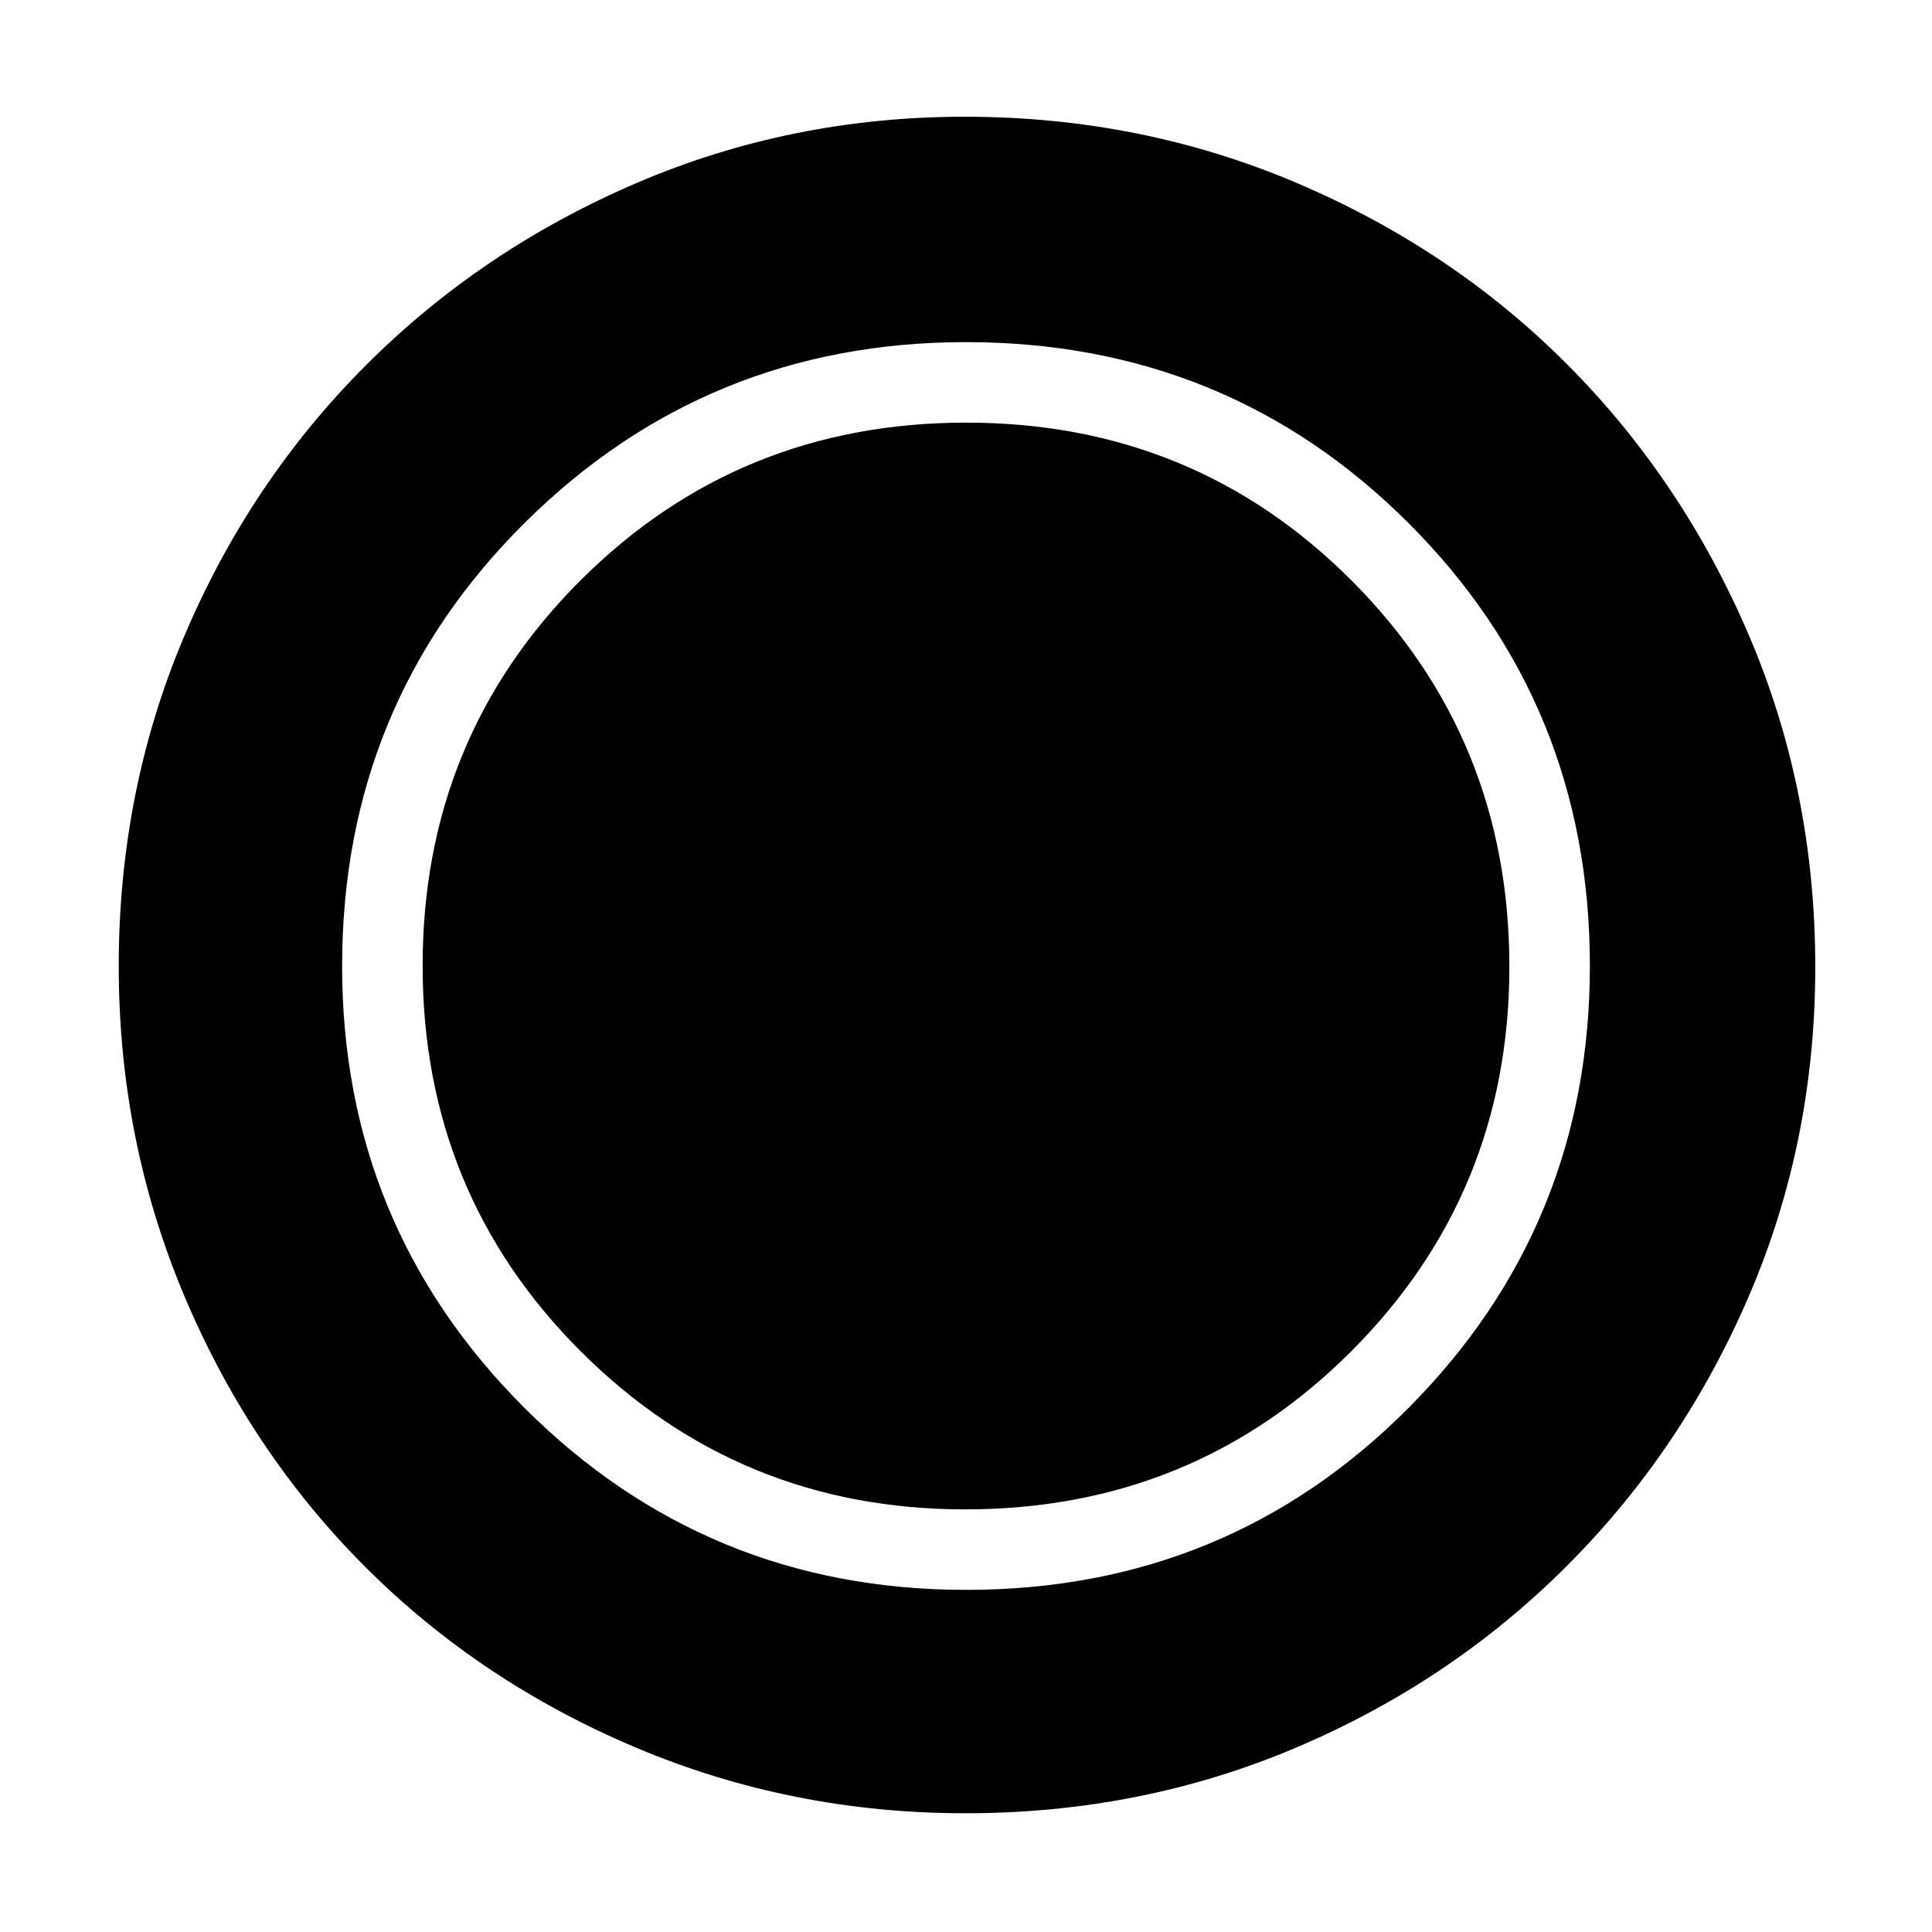 <svg xmlns="http://www.w3.org/2000/svg" height="48" viewBox="0 96 960 960" width="48"><path d="M479.679 997q-86.319 0-163.646-32.604-77.328-32.603-134.577-89.852-57.249-57.249-89.852-134.57Q59 662.654 59 576.138q0-87.41 32.662-164.275 32.663-76.865 90.203-134.412 57.54-57.547 134.411-90.499Q393.147 154 479.336 154q87.55 0 164.885 32.858 77.334 32.858 134.56 90.257 57.225 57.399 90.222 134.514Q902 488.743 902 576.542q0 86.734-32.952 163.382-32.952 76.648-90.499 134.2-57.547 57.551-134.421 90.213Q567.255 997 479.679 997Zm-.045-151Q593 846 671.5 767.384 750 688.768 750 576.366 750 463 671.635 384.5 593.271 306 480.128 306q-113.181 0-191.654 78.365Q210 462.729 210 575.872q0 113.181 78.616 191.654Q367.232 846 479.634 846Zm.394 40Q610 886 700 795.472t90-219.5Q790 446 699.972 356t-220-90Q351 266 260.5 356.028t-90.5 220Q170 705 260.528 795.5t219.5 90.5Z"/></svg>
